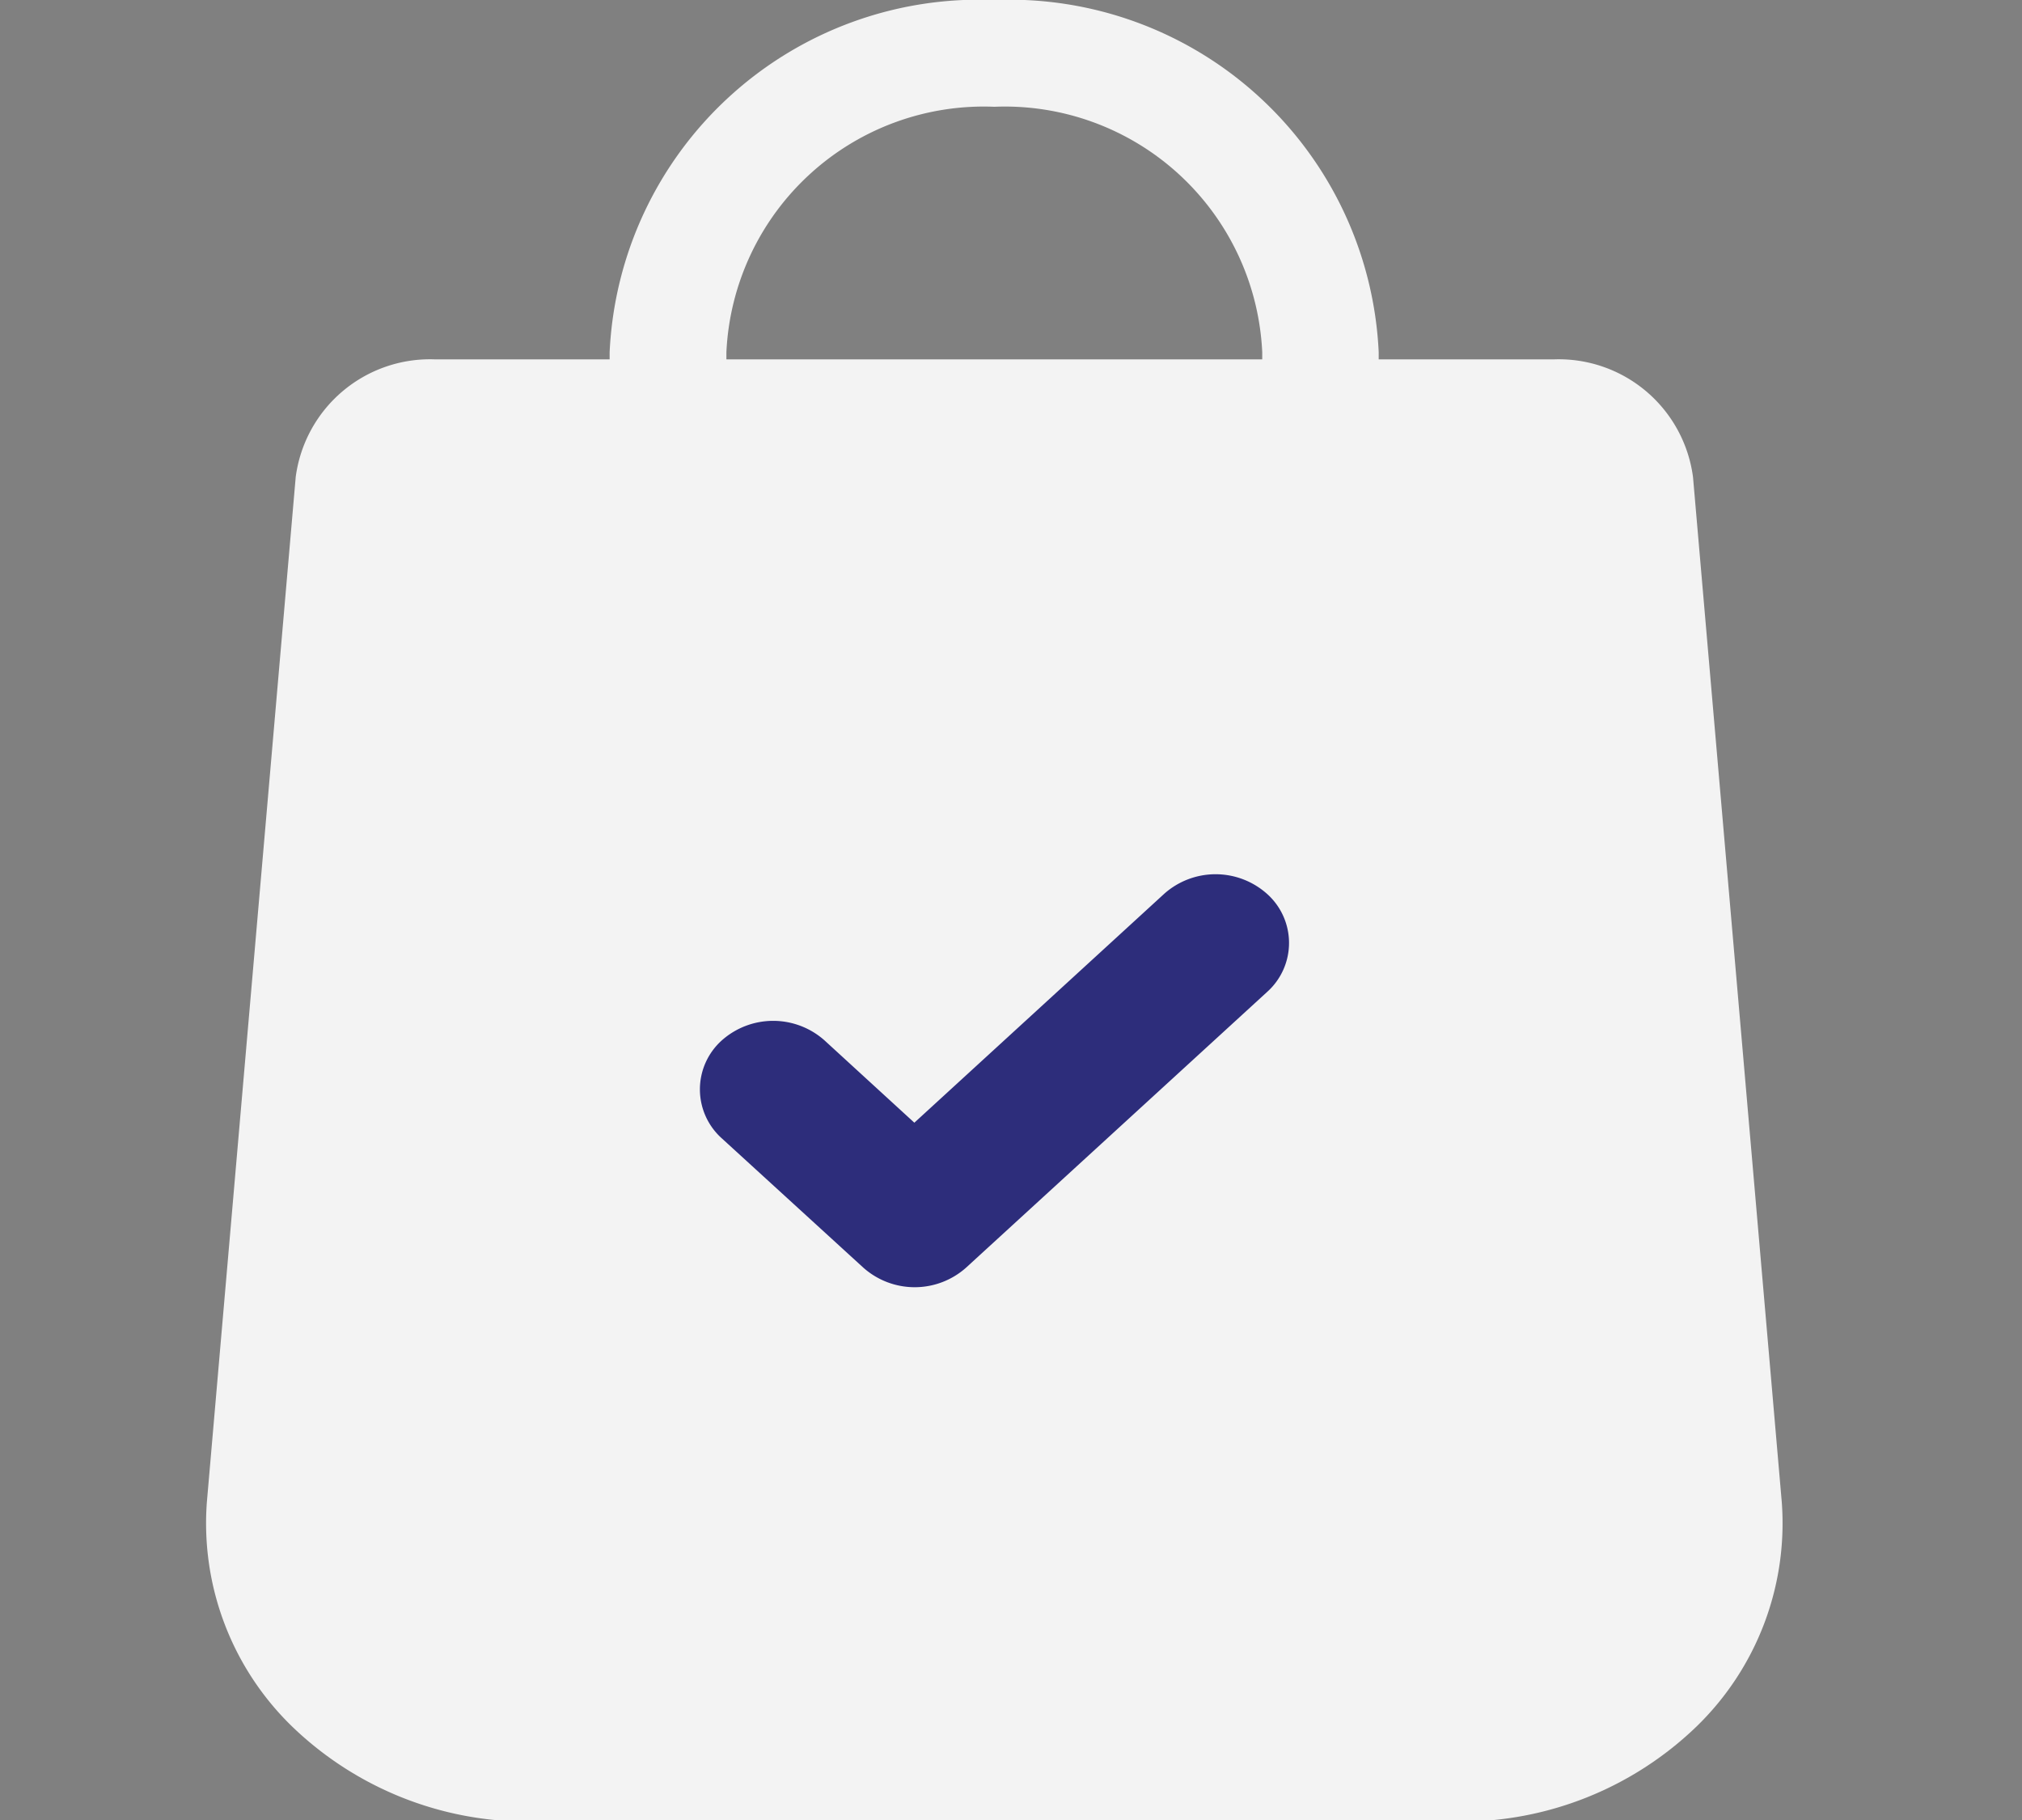 <svg xmlns="http://www.w3.org/2000/svg" xmlns:xlink="http://www.w3.org/1999/xlink" width="20" height="18" viewBox="0 0 20 18"><rect x="0" y="0" width="20" height="18" fill="#808080" stroke="none"/><defs><style>.a{fill:#fff;}.b{opacity:0.9;clip-path:url(#a);}.c{fill:#23237a;stroke:#23237a;stroke-width:0.3px;}</style><clipPath id="a"><rect class="a" width="20" height="18" transform="translate(18 219)"/></clipPath></defs><g class="b" transform="translate(-18 -219)"><g transform="translate(20.037 219)"><g transform="translate(0)"><path class="a" d="M1.873,4.208h12.06L14.97,16.526l-1.989.995-11.757-.26L.446,15.187Z"/><path class="a" d="M18.694,14.857,17.816,4.719a1.34,1.34,0,0,0-1.373-1.165H14.707V3.483A3.657,3.657,0,0,0,10.905,0,3.657,3.657,0,0,0,7.1,3.483v.071H5.368A1.34,1.34,0,0,0,3.995,4.717L3.116,14.858a2.8,2.8,0,0,0,.844,2.218,3.356,3.356,0,0,0,2.35.94H15.5a3.356,3.356,0,0,0,2.35-.94A2.8,2.8,0,0,0,18.694,14.857ZM8.255,3.483a2.549,2.549,0,0,1,2.65-2.427,2.549,2.549,0,0,1,2.65,2.427v.071h-5.3Zm8.75,12.877a2.12,2.12,0,0,1-1.5.6H6.31a2.12,2.12,0,0,1-1.5-.6,1.766,1.766,0,0,1-.54-1.419L5.143,4.8a.219.219,0,0,1,.224-.19H7.1v1.3a.578.578,0,0,0,1.152,0v-1.3h5.3v1.3a.578.578,0,0,0,1.152,0v-1.3h1.735a.219.219,0,0,1,.224.192l.878,10.138A1.767,1.767,0,0,1,17.005,16.359Z" transform="translate(-3.107)"/></g><g transform="translate(5.034 8.793)"><path class="c" d="M16.144,14.8a.614.614,0,0,0-.815,0l-2.572,2.356-.989-.906a.614.614,0,0,0-.815,0,.5.5,0,0,0,0,.746l1.4,1.279a.614.614,0,0,0,.815,0l2.98-2.729A.5.5,0,0,0,16.144,14.8Z" transform="translate(-10.784 -14.642)"/></g></g></g></svg>